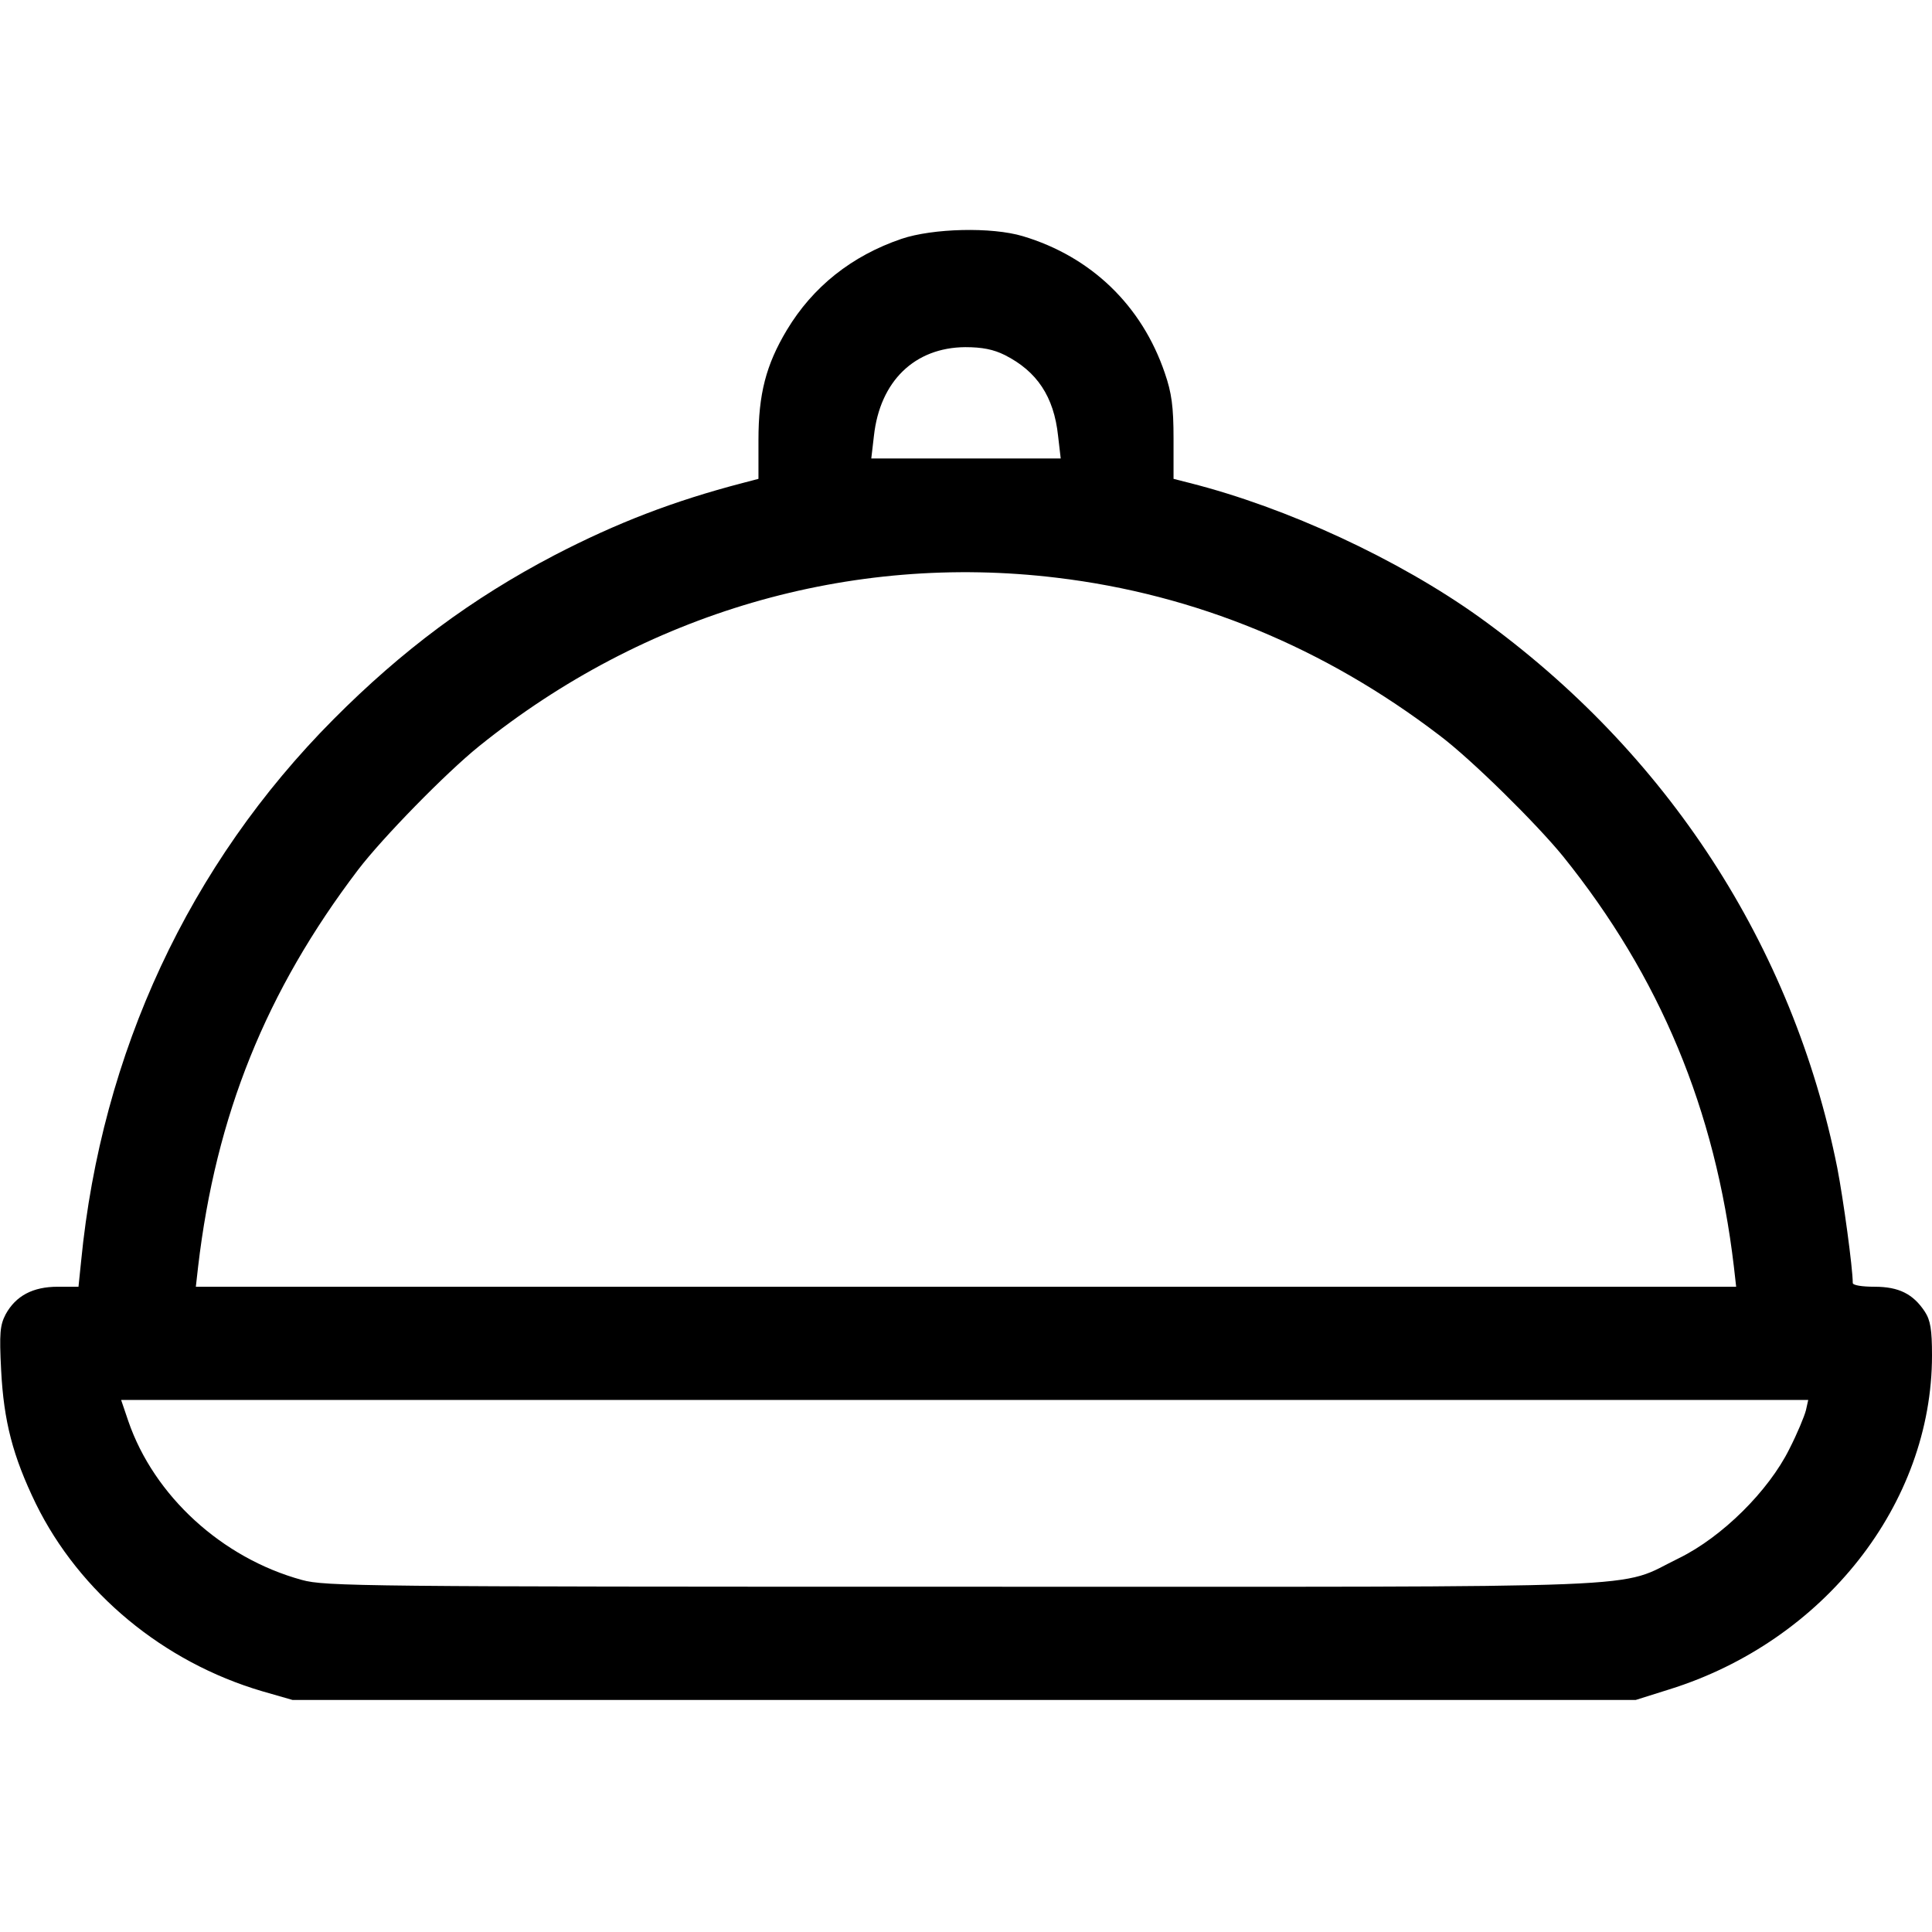 <?xml version="1.0" standalone="no"?>
<!DOCTYPE svg PUBLIC "-//W3C//DTD SVG 20010904//EN"
 "http://www.w3.org/TR/2001/REC-SVG-20010904/DTD/svg10.dtd">
<svg version="1.0" xmlns="http://www.w3.org/2000/svg"
 width="512pt" height="512pt" viewBox="0 0 512 512"
 preserveAspectRatio="xMidYMid meet">
<g transform="translate(0,512) scale(0.1,-0.1)"
fill="#000000" stroke="none">
<path d="M2389 4487 c-132 -45 -235 -127 -304 -242 -55 -92 -75 -169 -75 -291
l0 -103 -42 -11 c-184 -48 -334 -106 -498 -191 -220 -115 -404 -252 -586 -435
-383 -385 -615 -884 -669 -1436 l-7 -68 -55 0 c-66 0 -111 -24 -138 -73 -15
-29 -17 -50 -12 -148 7 -136 31 -228 92 -354 116 -236 338 -420 600 -497 l80
-23 1780 0 1780 0 89 28 c410 128 696 492 696 885 0 68 -4 93 -19 116 -31 47
-69 66 -133 66 -34 0 -58 4 -58 10 0 40 -25 222 -41 305 -118 590 -452 1102
-948 1459 -215 154 -511 291 -768 356 l-43 11 0 107 c0 84 -5 121 -23 173 -61
180 -196 309 -376 363 -83 25 -239 21 -322 -7z m274 -308 c85 -43 130 -110
141 -214 l7 -60 -251 0 -251 0 7 60 c16 145 108 234 242 235 45 0 75 -6 105
-21z m137 -590 c368 -44 710 -185 1015 -418 85 -64 256 -233 327 -320 257
-319 404 -672 453 -1088 l6 -53 -2041 0 -2041 0 6 53 c47 401 180 731 424
1052 64 84 232 256 320 327 439 354 984 513 1531 447z m1986 -2206 c-4 -16
-23 -62 -44 -103 -55 -111 -178 -233 -292 -289 -171 -83 -6 -76 -1900 -76
-1588 0 -1689 1 -1750 18 -212 58 -392 223 -460 421 l-19 56 2236 0 2235 0 -6
-27z"/>
</g>
</svg>
